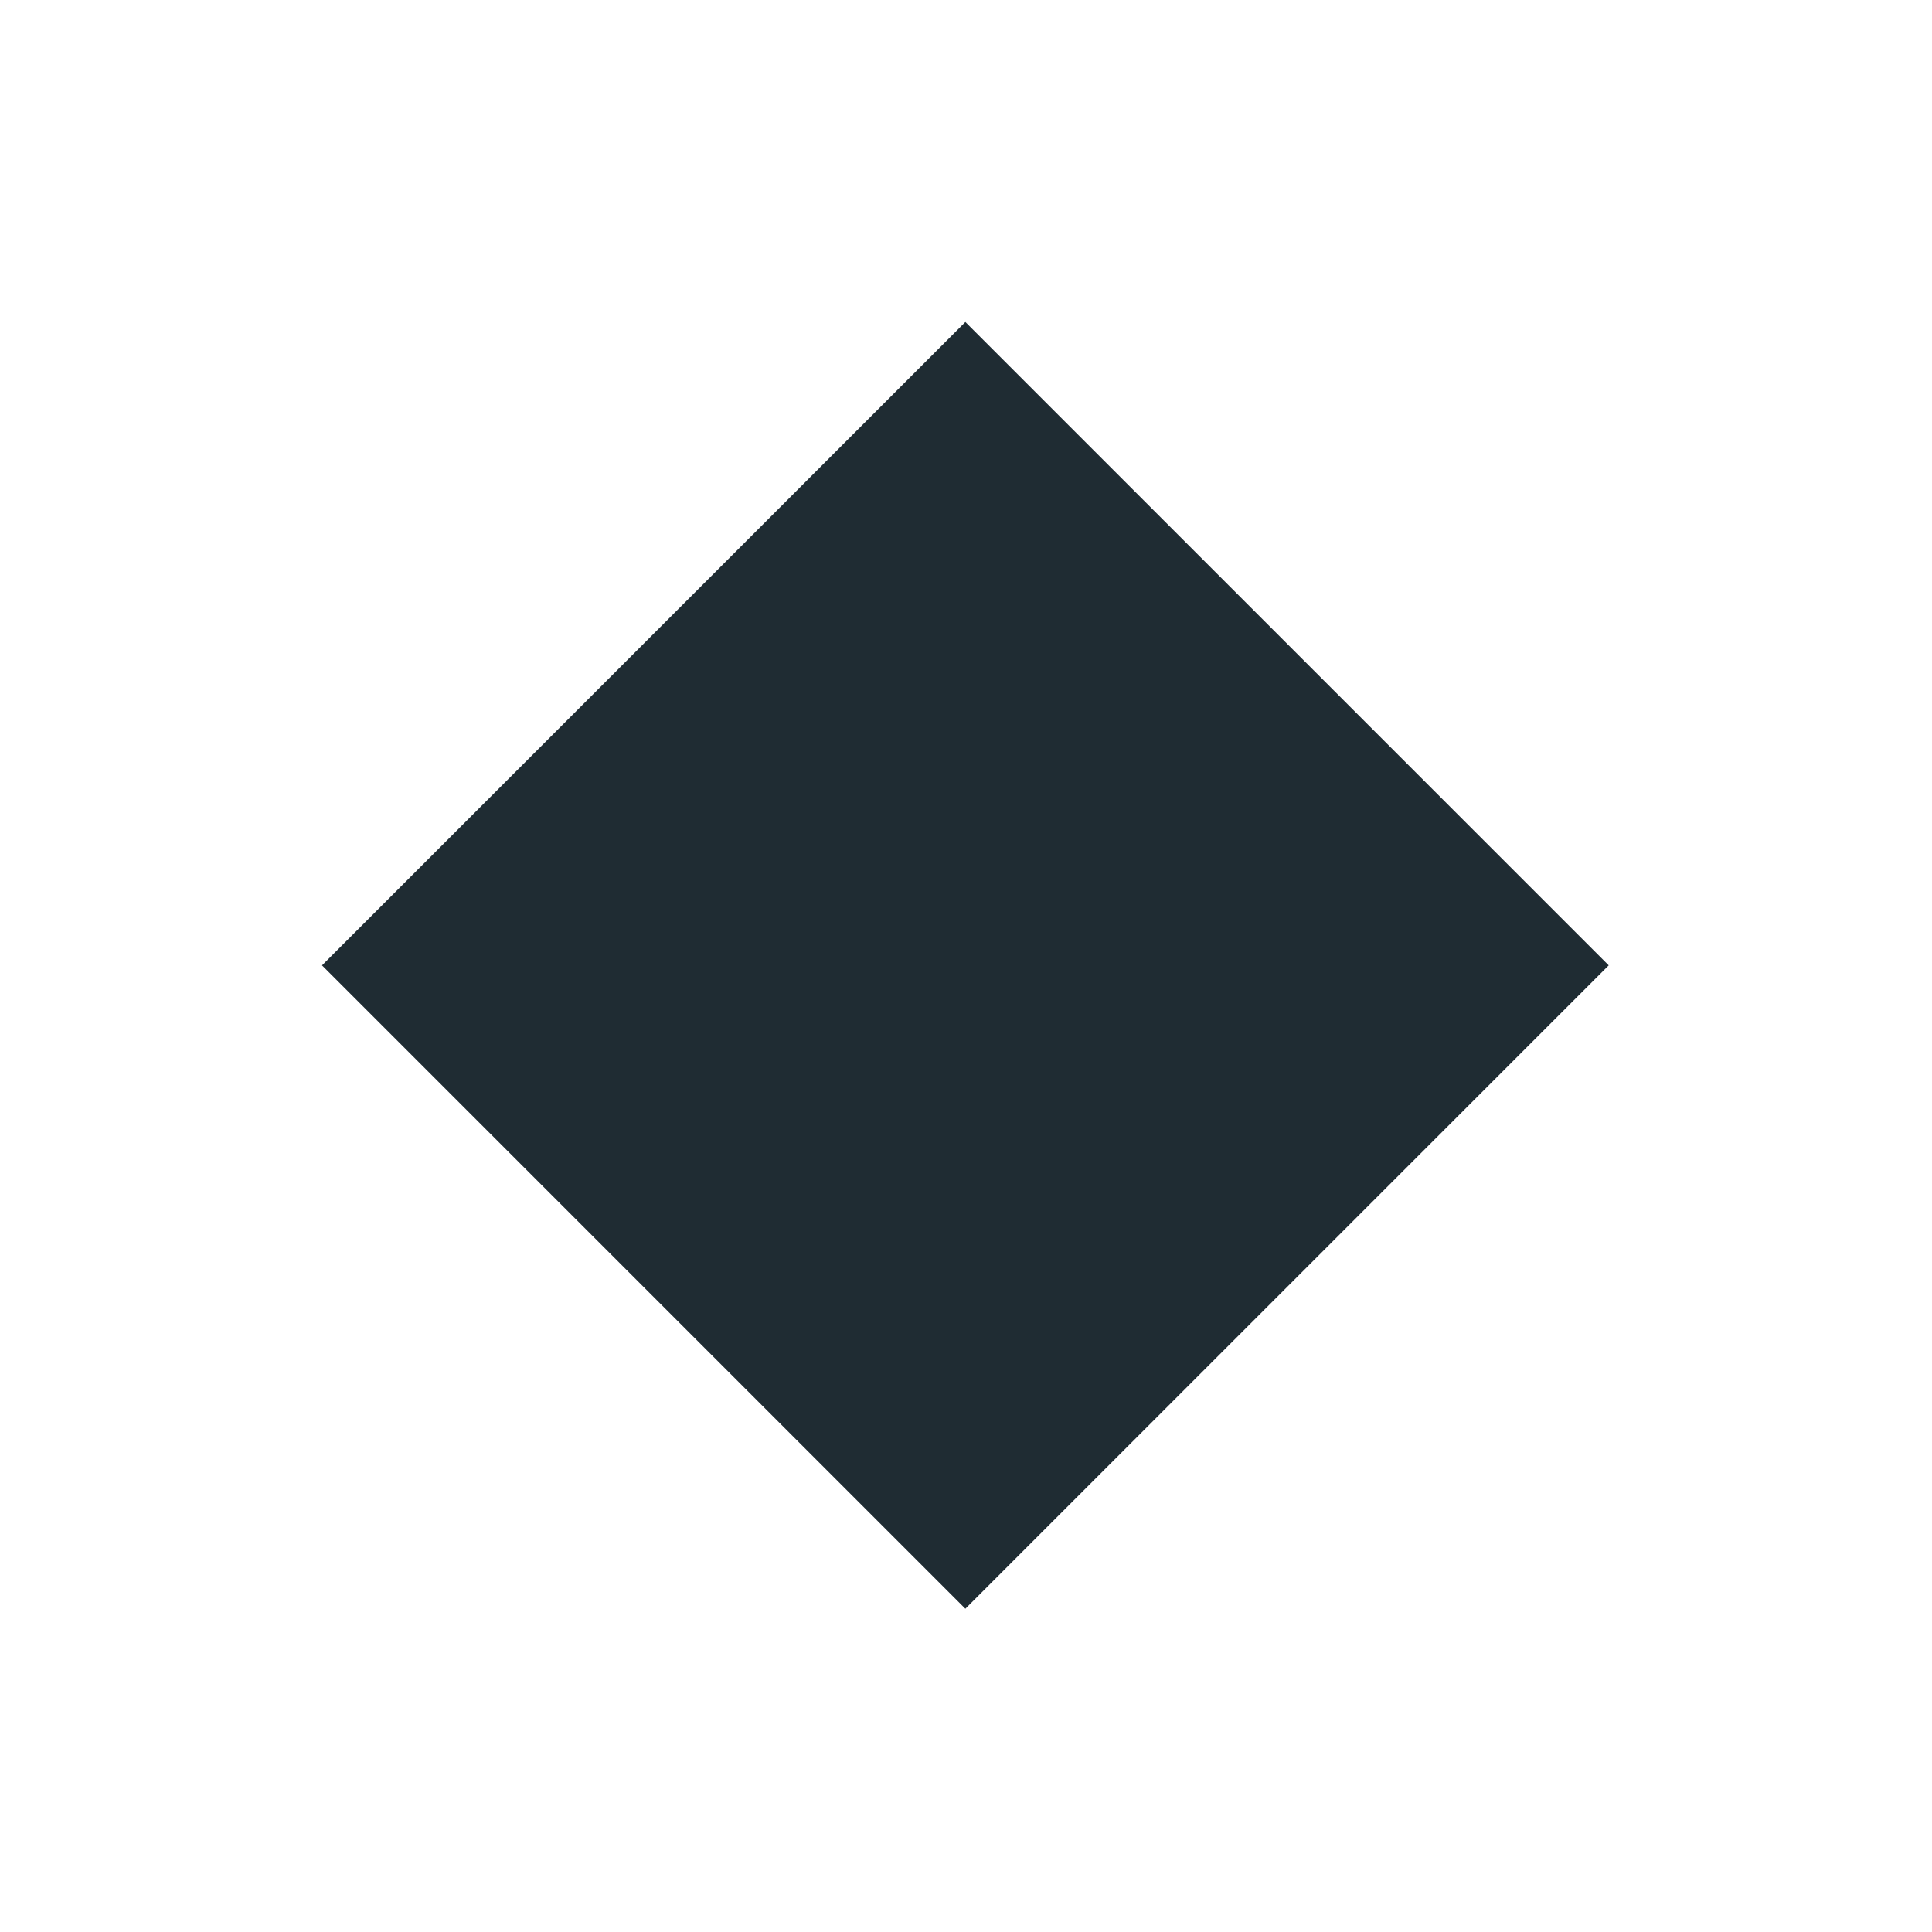 <svg width="6" height="6" viewBox="0 0 6 6" fill="none" xmlns="http://www.w3.org/2000/svg">
    <g transform="translate(1,1) scale(0.333)">
        <path d="M0 6L6 0L12 6L6 12L0 6Z" fill="#1F2C33"/>
    </g>
</svg>
